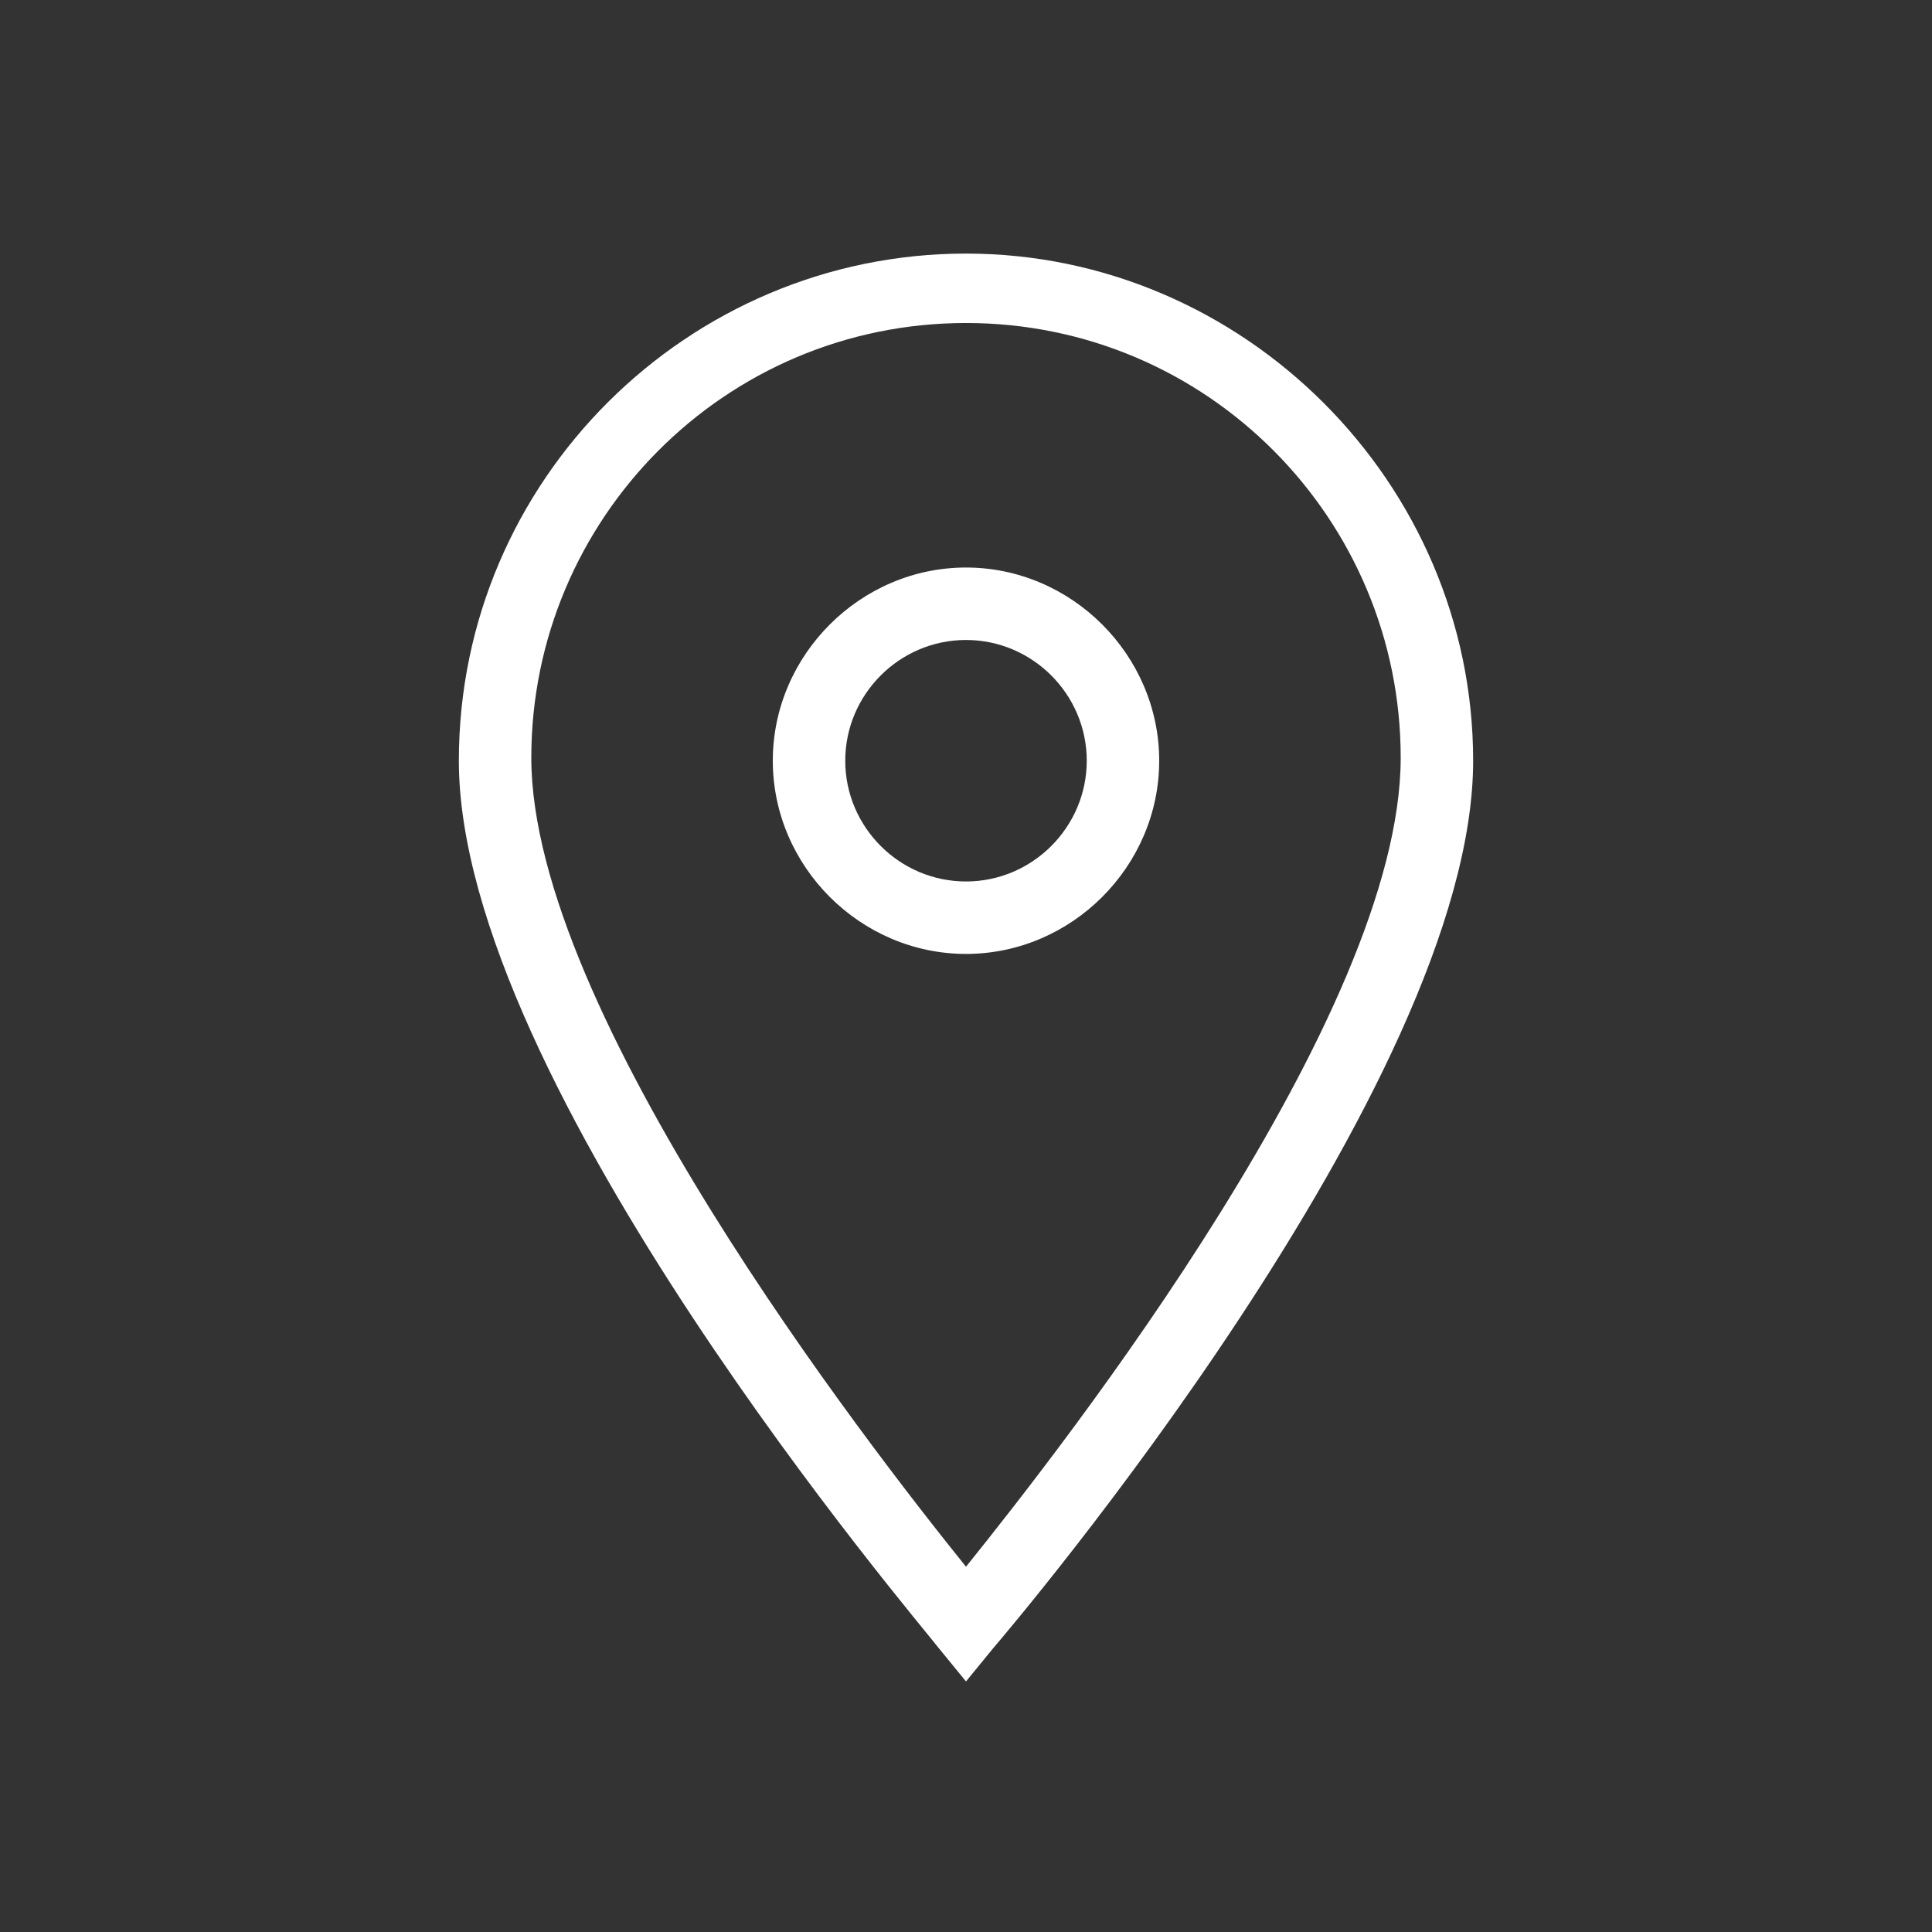 <?xml version="1.0" encoding="utf-8"?>
<!-- Generator: Adobe Illustrator 22.0.1, SVG Export Plug-In . SVG Version: 6.00 Build 0)  -->
<svg version="1.1" id="Layer_1" xmlns="http://www.w3.org/2000/svg" xmlns:xlink="http://www.w3.org/1999/xlink" x="0px" y="0px"
	 viewBox="0 0 64 64" style="enable-background:new 0 0 64 64;" xml:space="preserve">
<rect x="0" y="0" width="64" height="64" fill="#333333" stroke="none"/>
<style type="text/css">
	.st0{fill:#FFFFFF;}
</style>
<g>
	<g id="Icon-Location" transform="translate(232, 376)">
		<path id="Fill-55" class="st0" d="M-200-320.3l-0.9-1.1c-0.6-0.8-15.9-18.7-15.9-29.4c0-9.3,7.6-16.8,16.8-16.8
			s16.8,7.6,16.8,16.8c0,10.7-15.3,28.7-15.9,29.4L-200-320.3L-200-320.3z M-200-365.3c-8,0-14.4,6.5-14.4,14.4
			c0,8.4,11.1,22.7,14.4,26.8c3.3-4.1,14.4-18.3,14.4-26.8C-185.6-358.8-192-365.3-200-365.3L-200-365.3z"/>
		<path id="Fill-56" class="st0" d="M-200-344.4c-3.5,0-6.4-2.9-6.4-6.4s2.9-6.4,6.4-6.4s6.4,2.9,6.4,6.4S-196.5-344.4-200-344.4
			L-200-344.4z M-200-354.8c-2.2,0-4,1.8-4,4s1.8,4,4,4s4-1.8,4-4S-197.8-354.8-200-354.8L-200-354.8z"/>
	</g>
</g>
</svg>
